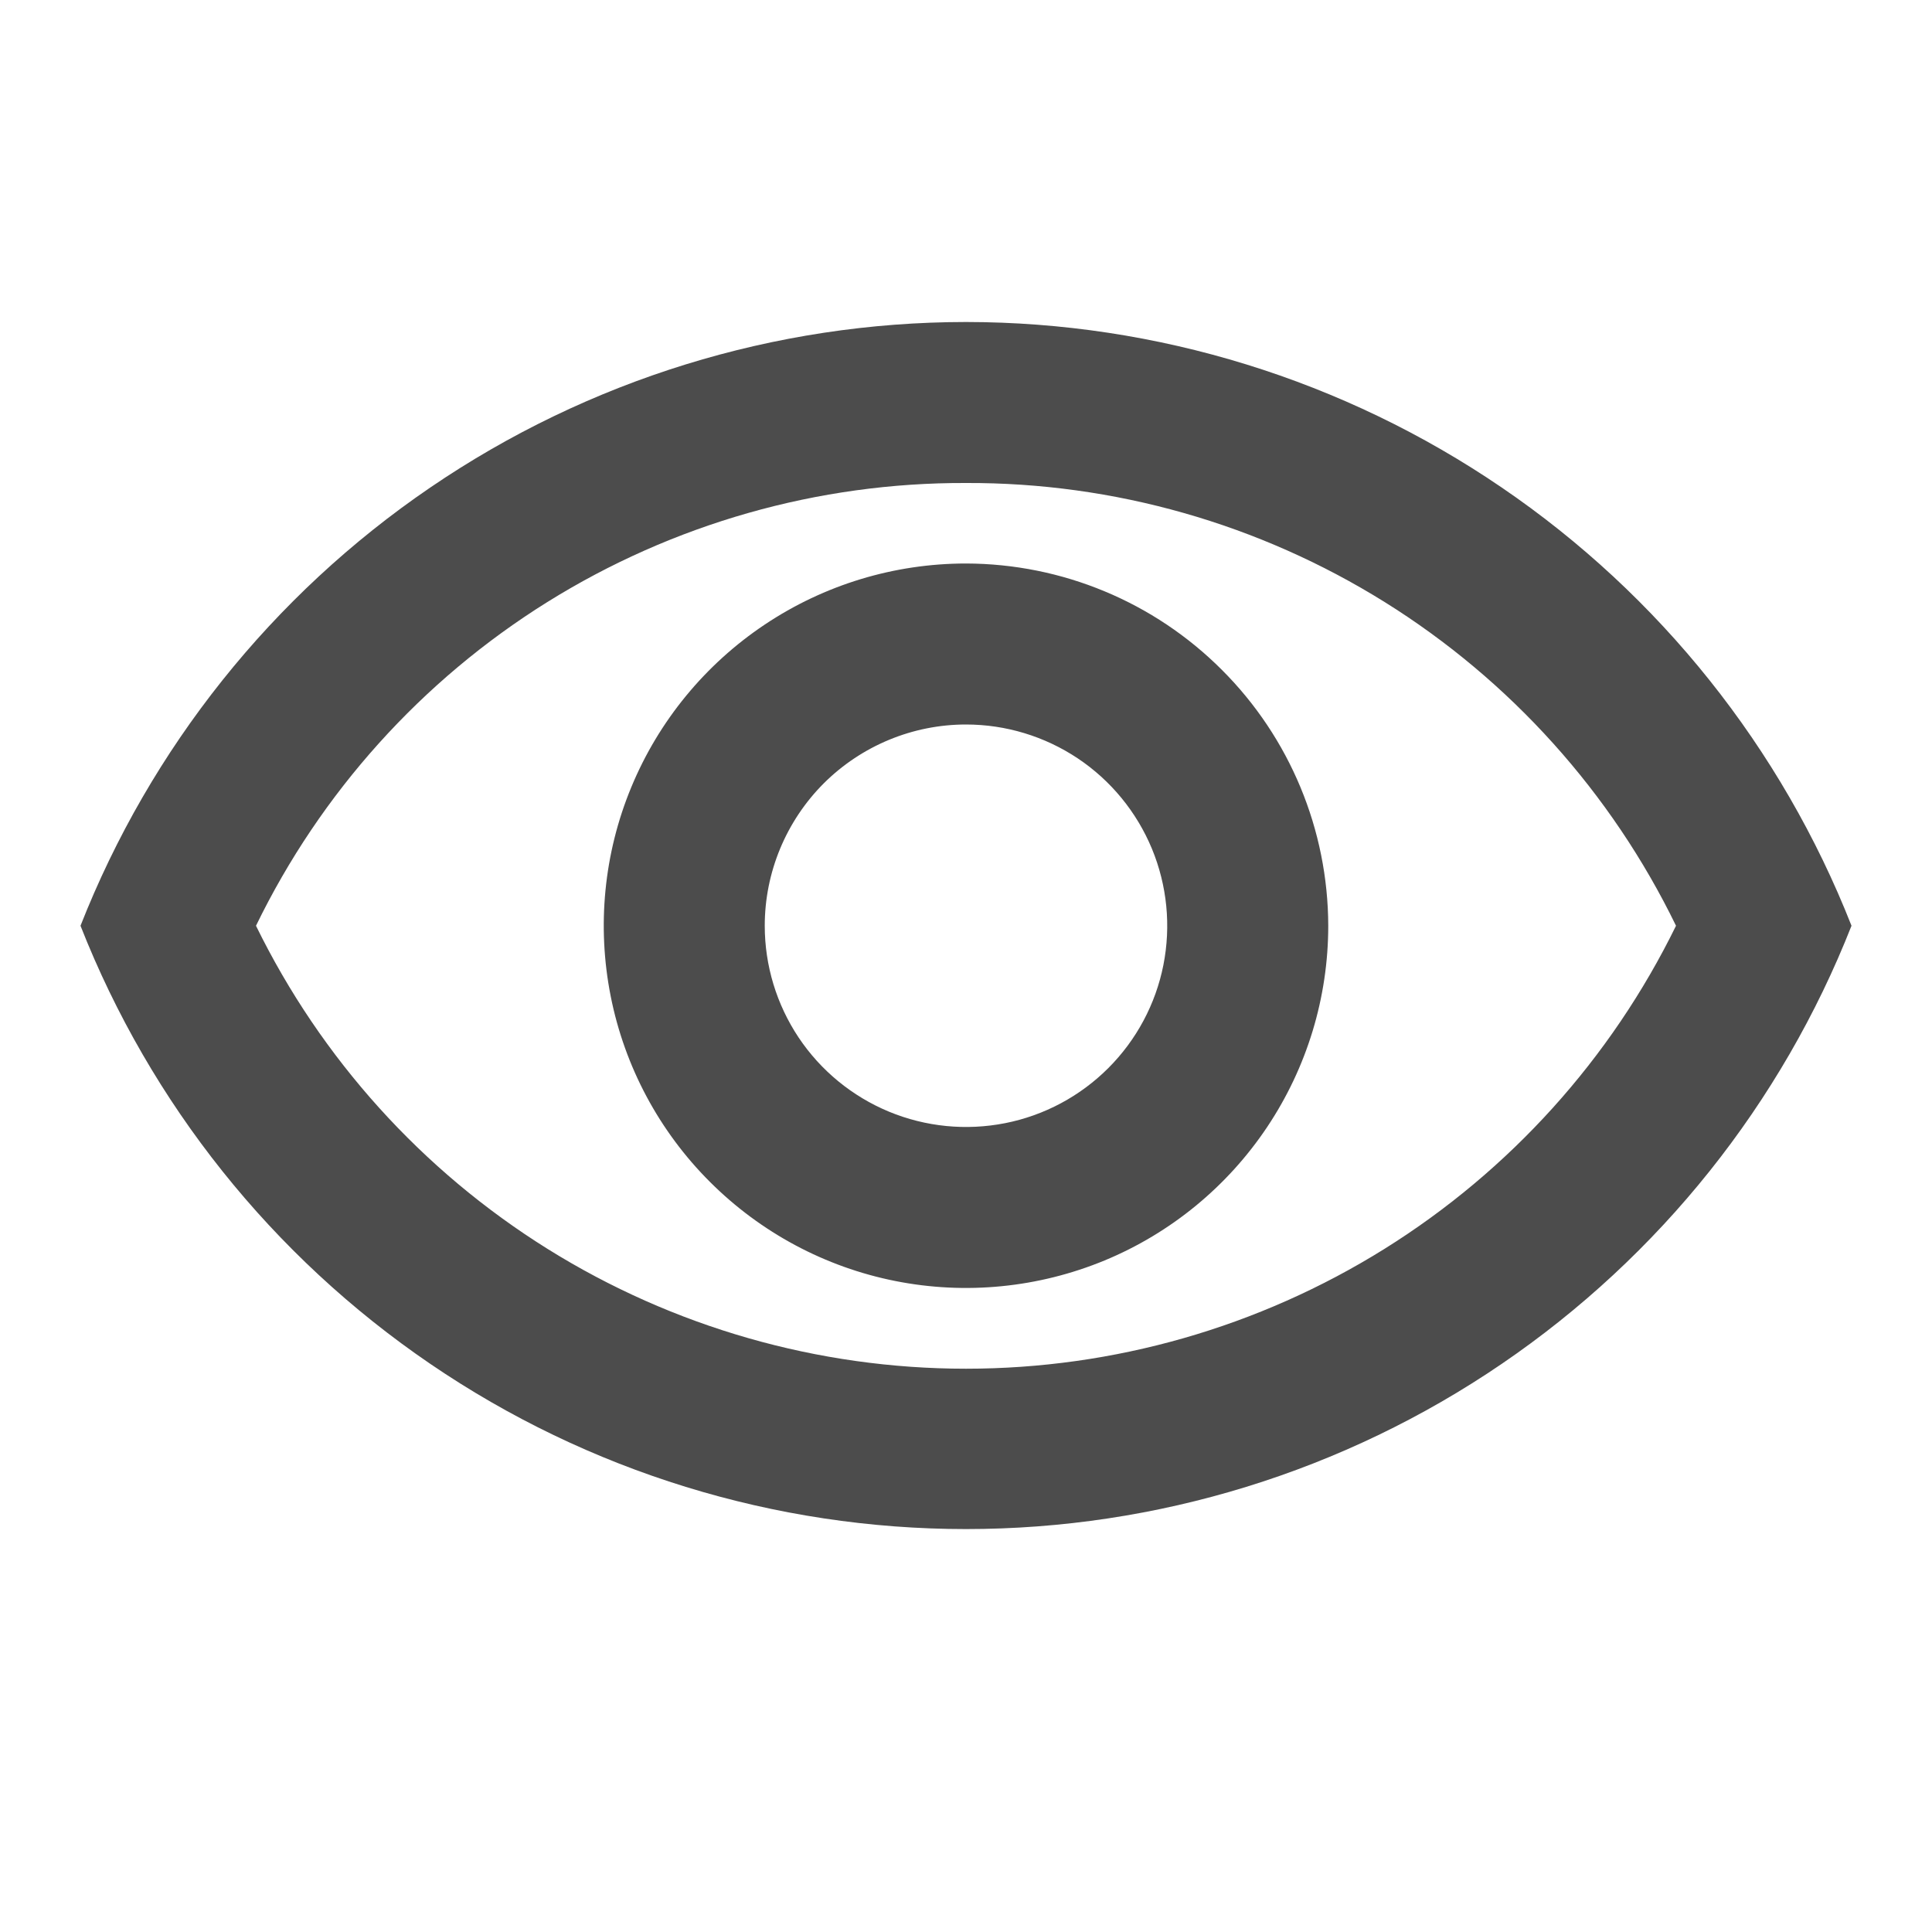 <svg width="18" height="18" viewBox="0 0 18 18" fill="none" xmlns="http://www.w3.org/2000/svg">
<path d="M9 4.5C10.379 4.495 11.731 4.88 12.902 5.61C14.072 6.34 15.012 7.385 15.615 8.625C15.009 9.863 14.068 10.906 12.898 11.636C11.729 12.365 10.378 12.752 9 12.752C7.622 12.752 6.271 12.365 5.102 11.636C3.932 10.906 2.991 9.863 2.385 8.625C2.988 7.385 3.928 6.34 5.098 5.61C6.269 4.88 7.621 4.495 9 4.5ZM9 3C7.219 3.001 5.48 3.539 4.009 4.542C2.537 5.545 1.402 6.968 0.75 8.625C1.402 10.282 2.537 11.704 4.009 12.707C5.48 13.71 7.219 14.246 9 14.246C10.781 14.246 12.52 13.71 13.991 12.707C15.463 11.704 16.598 10.282 17.25 8.625C16.598 6.968 15.463 5.545 13.991 4.542C12.52 3.539 10.781 3.001 9 3ZM9 6.75C9.371 6.75 9.733 6.86 10.042 7.066C10.35 7.272 10.59 7.565 10.732 7.907C10.874 8.25 10.911 8.627 10.839 8.991C10.767 9.355 10.588 9.689 10.326 9.951C10.064 10.213 9.73 10.392 9.366 10.464C9.002 10.536 8.625 10.499 8.282 10.357C7.94 10.215 7.647 9.975 7.441 9.667C7.235 9.358 7.125 8.996 7.125 8.625C7.125 8.128 7.323 7.651 7.674 7.299C8.026 6.948 8.503 6.75 9 6.75ZM9 5.25C8.332 5.25 7.68 5.448 7.125 5.819C6.57 6.19 6.137 6.717 5.882 7.333C5.626 7.95 5.56 8.629 5.69 9.283C5.82 9.938 6.142 10.54 6.614 11.011C7.086 11.483 7.687 11.805 8.342 11.935C8.996 12.065 9.675 11.998 10.292 11.743C10.908 11.488 11.435 11.055 11.806 10.5C12.177 9.945 12.375 9.293 12.375 8.625C12.373 7.731 12.017 6.873 11.384 6.241C10.752 5.608 9.895 5.252 9 5.25Z" fill="black" fill-opacity="0.7"/>
</svg>
